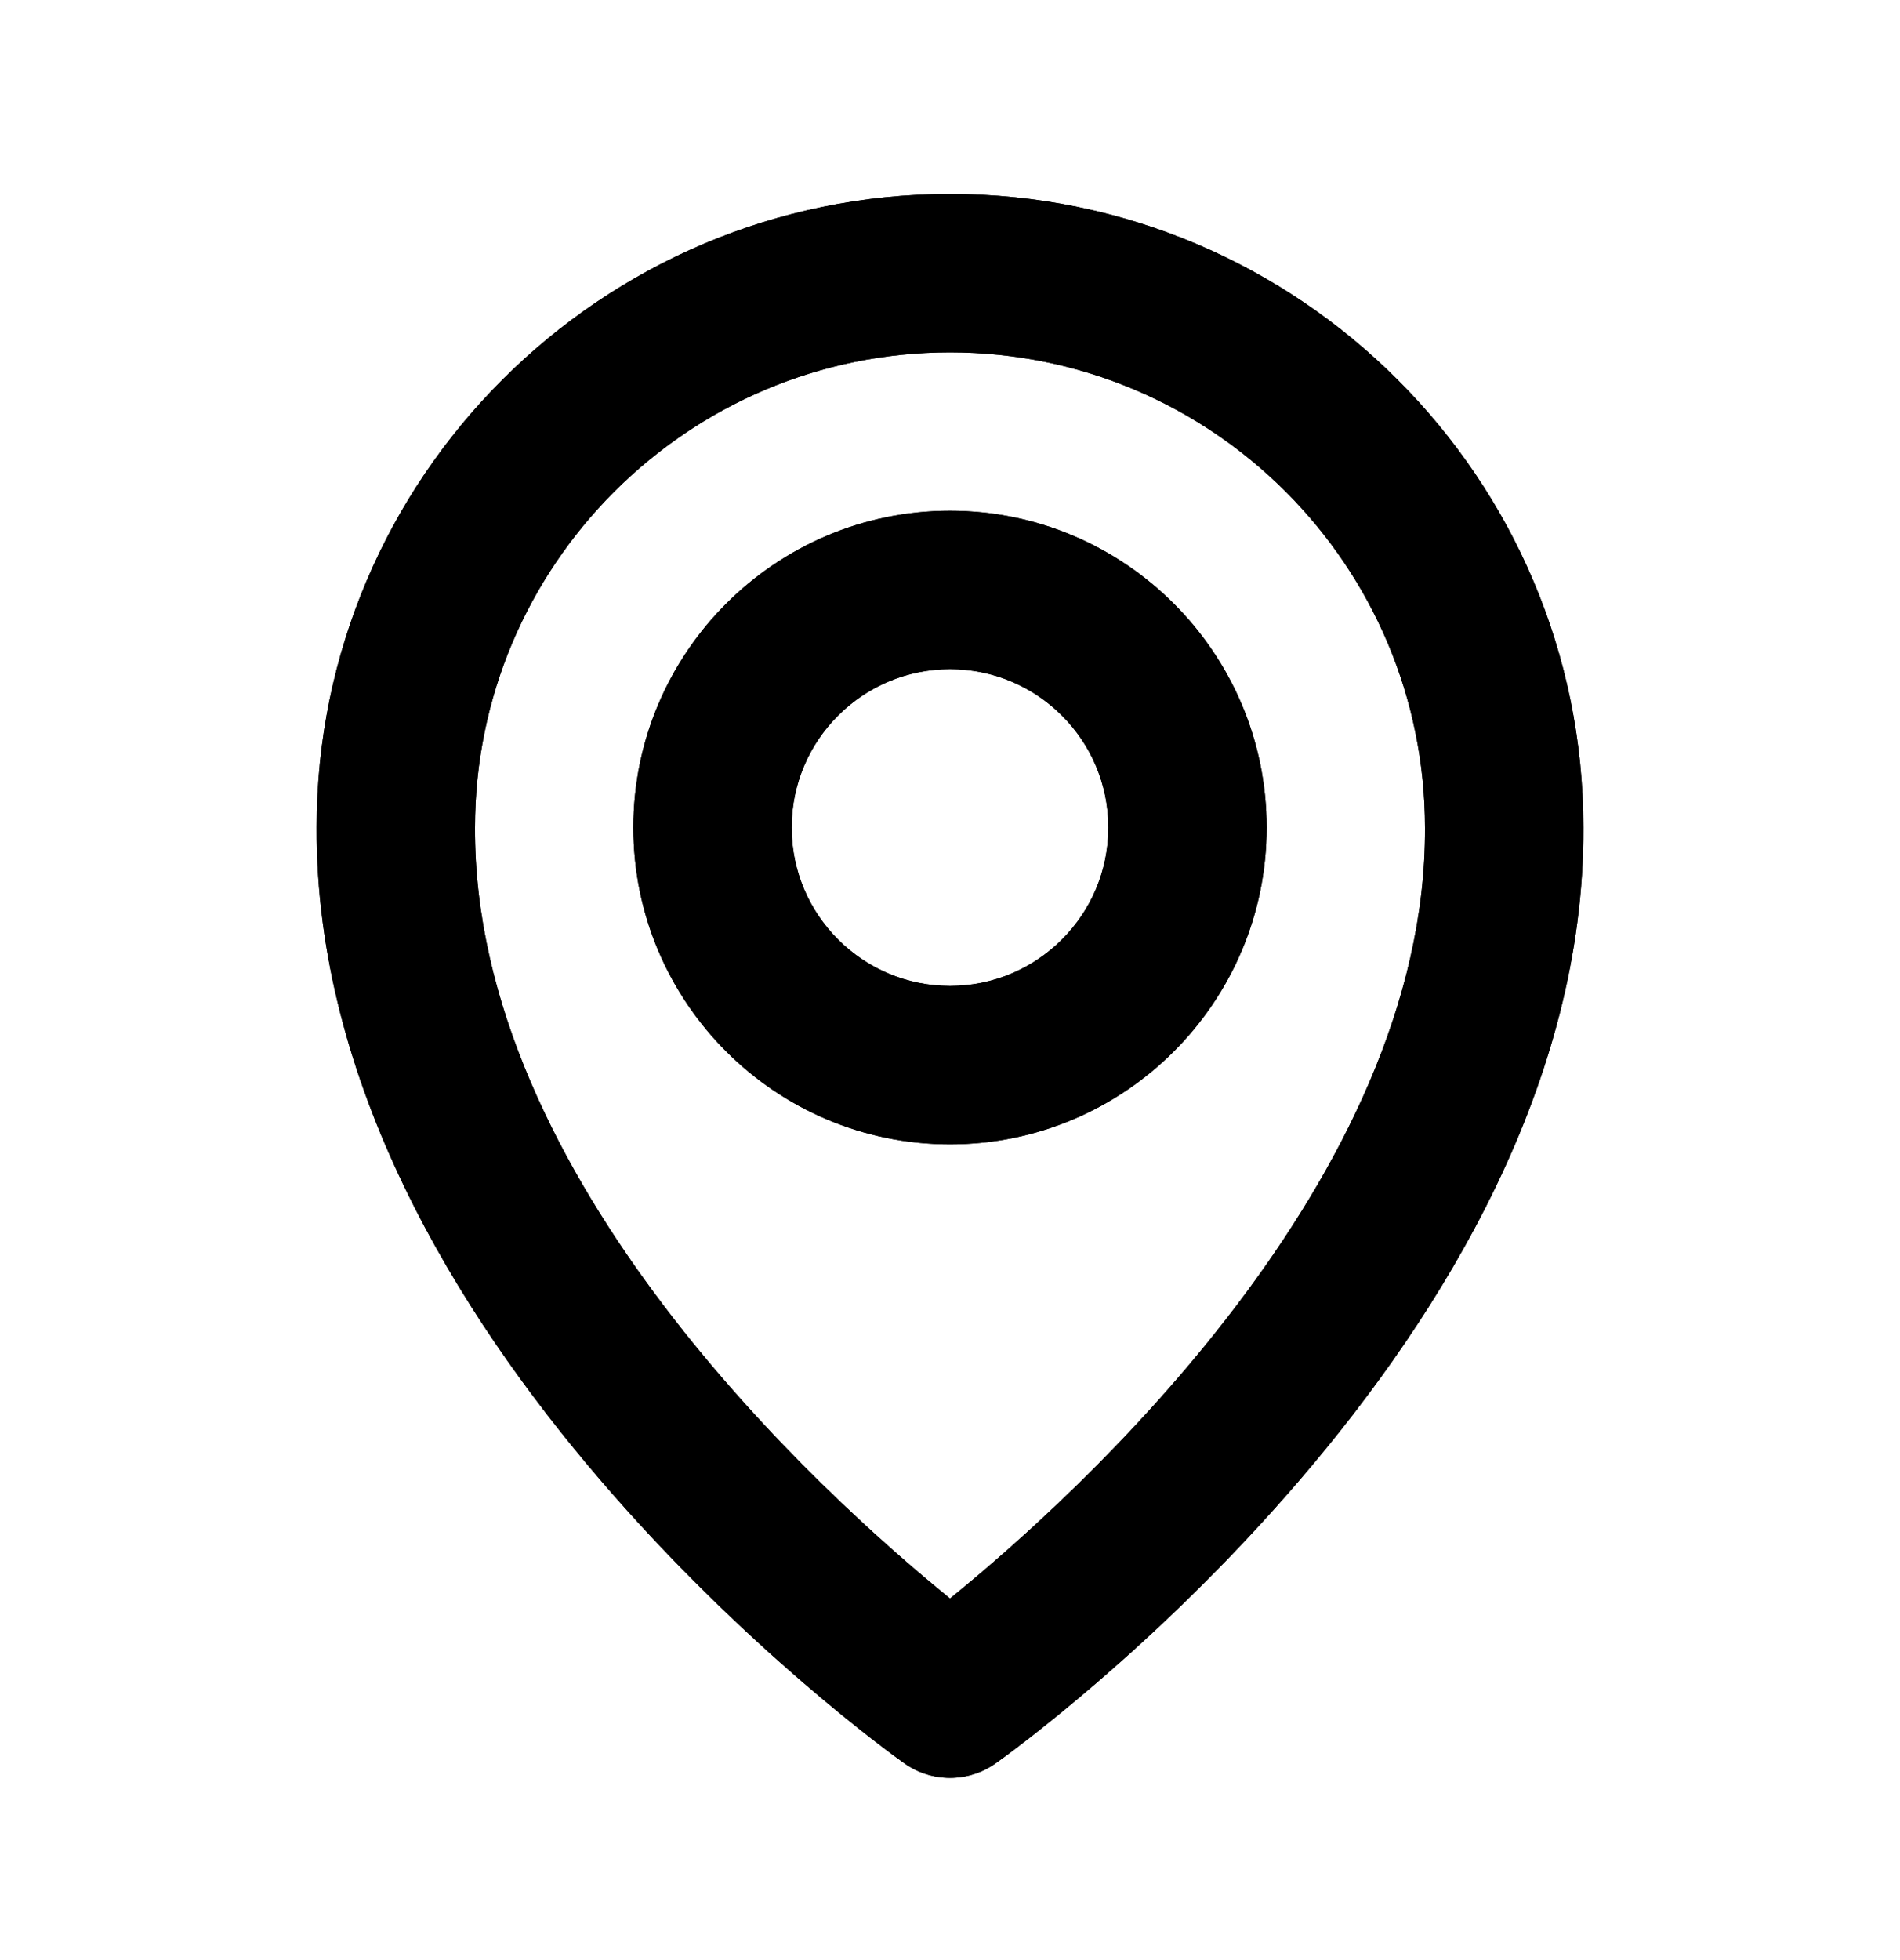 <svg width="32" height="33" viewBox="0 0 32 33" fill="none" xmlns="http://www.w3.org/2000/svg">
<path d="M16 19.266C18.941 19.266 21.333 16.874 21.333 13.932C21.333 10.991 18.941 8.599 16 8.599C13.059 8.599 10.667 10.991 10.667 13.932C10.667 16.874 13.059 19.266 16 19.266ZM16 11.266C17.471 11.266 18.667 12.462 18.667 13.932C18.667 15.403 17.471 16.599 16 16.599C14.529 16.599 13.333 15.403 13.333 13.932C13.333 12.462 14.529 11.266 16 11.266ZM15.227 29.684C15.452 29.845 15.723 29.932 16 29.932C16.277 29.932 16.548 29.845 16.773 29.684C17.179 29.398 26.705 22.519 26.667 13.932C26.667 8.051 21.881 3.266 16 3.266C10.119 3.266 5.333 8.051 5.333 13.926C5.295 22.519 14.821 29.398 15.227 29.684ZM16 5.932C20.412 5.932 24 9.52 24 13.939C24.028 19.856 18.149 25.17 16 26.912C13.852 25.168 7.972 19.854 8 13.932C8 9.52 11.588 5.932 16 5.932Z" fill="black"/>
<path d="M16 19.266C18.941 19.266 21.333 16.874 21.333 13.932C21.333 10.991 18.941 8.599 16 8.599C13.059 8.599 10.667 10.991 10.667 13.932C10.667 16.874 13.059 19.266 16 19.266ZM16 11.266C17.471 11.266 18.667 12.462 18.667 13.932C18.667 15.403 17.471 16.599 16 16.599C14.529 16.599 13.333 15.403 13.333 13.932C13.333 12.462 14.529 11.266 16 11.266ZM15.227 29.684C15.452 29.845 15.723 29.932 16 29.932C16.277 29.932 16.548 29.845 16.773 29.684C17.179 29.398 26.705 22.519 26.667 13.932C26.667 8.051 21.881 3.266 16 3.266C10.119 3.266 5.333 8.051 5.333 13.926C5.295 22.519 14.821 29.398 15.227 29.684ZM16 5.932C20.412 5.932 24 9.52 24 13.939C24.028 19.856 18.149 25.17 16 26.912C13.852 25.168 7.972 19.854 8 13.932C8 9.52 11.588 5.932 16 5.932Z" fill="black"/>
</svg>
